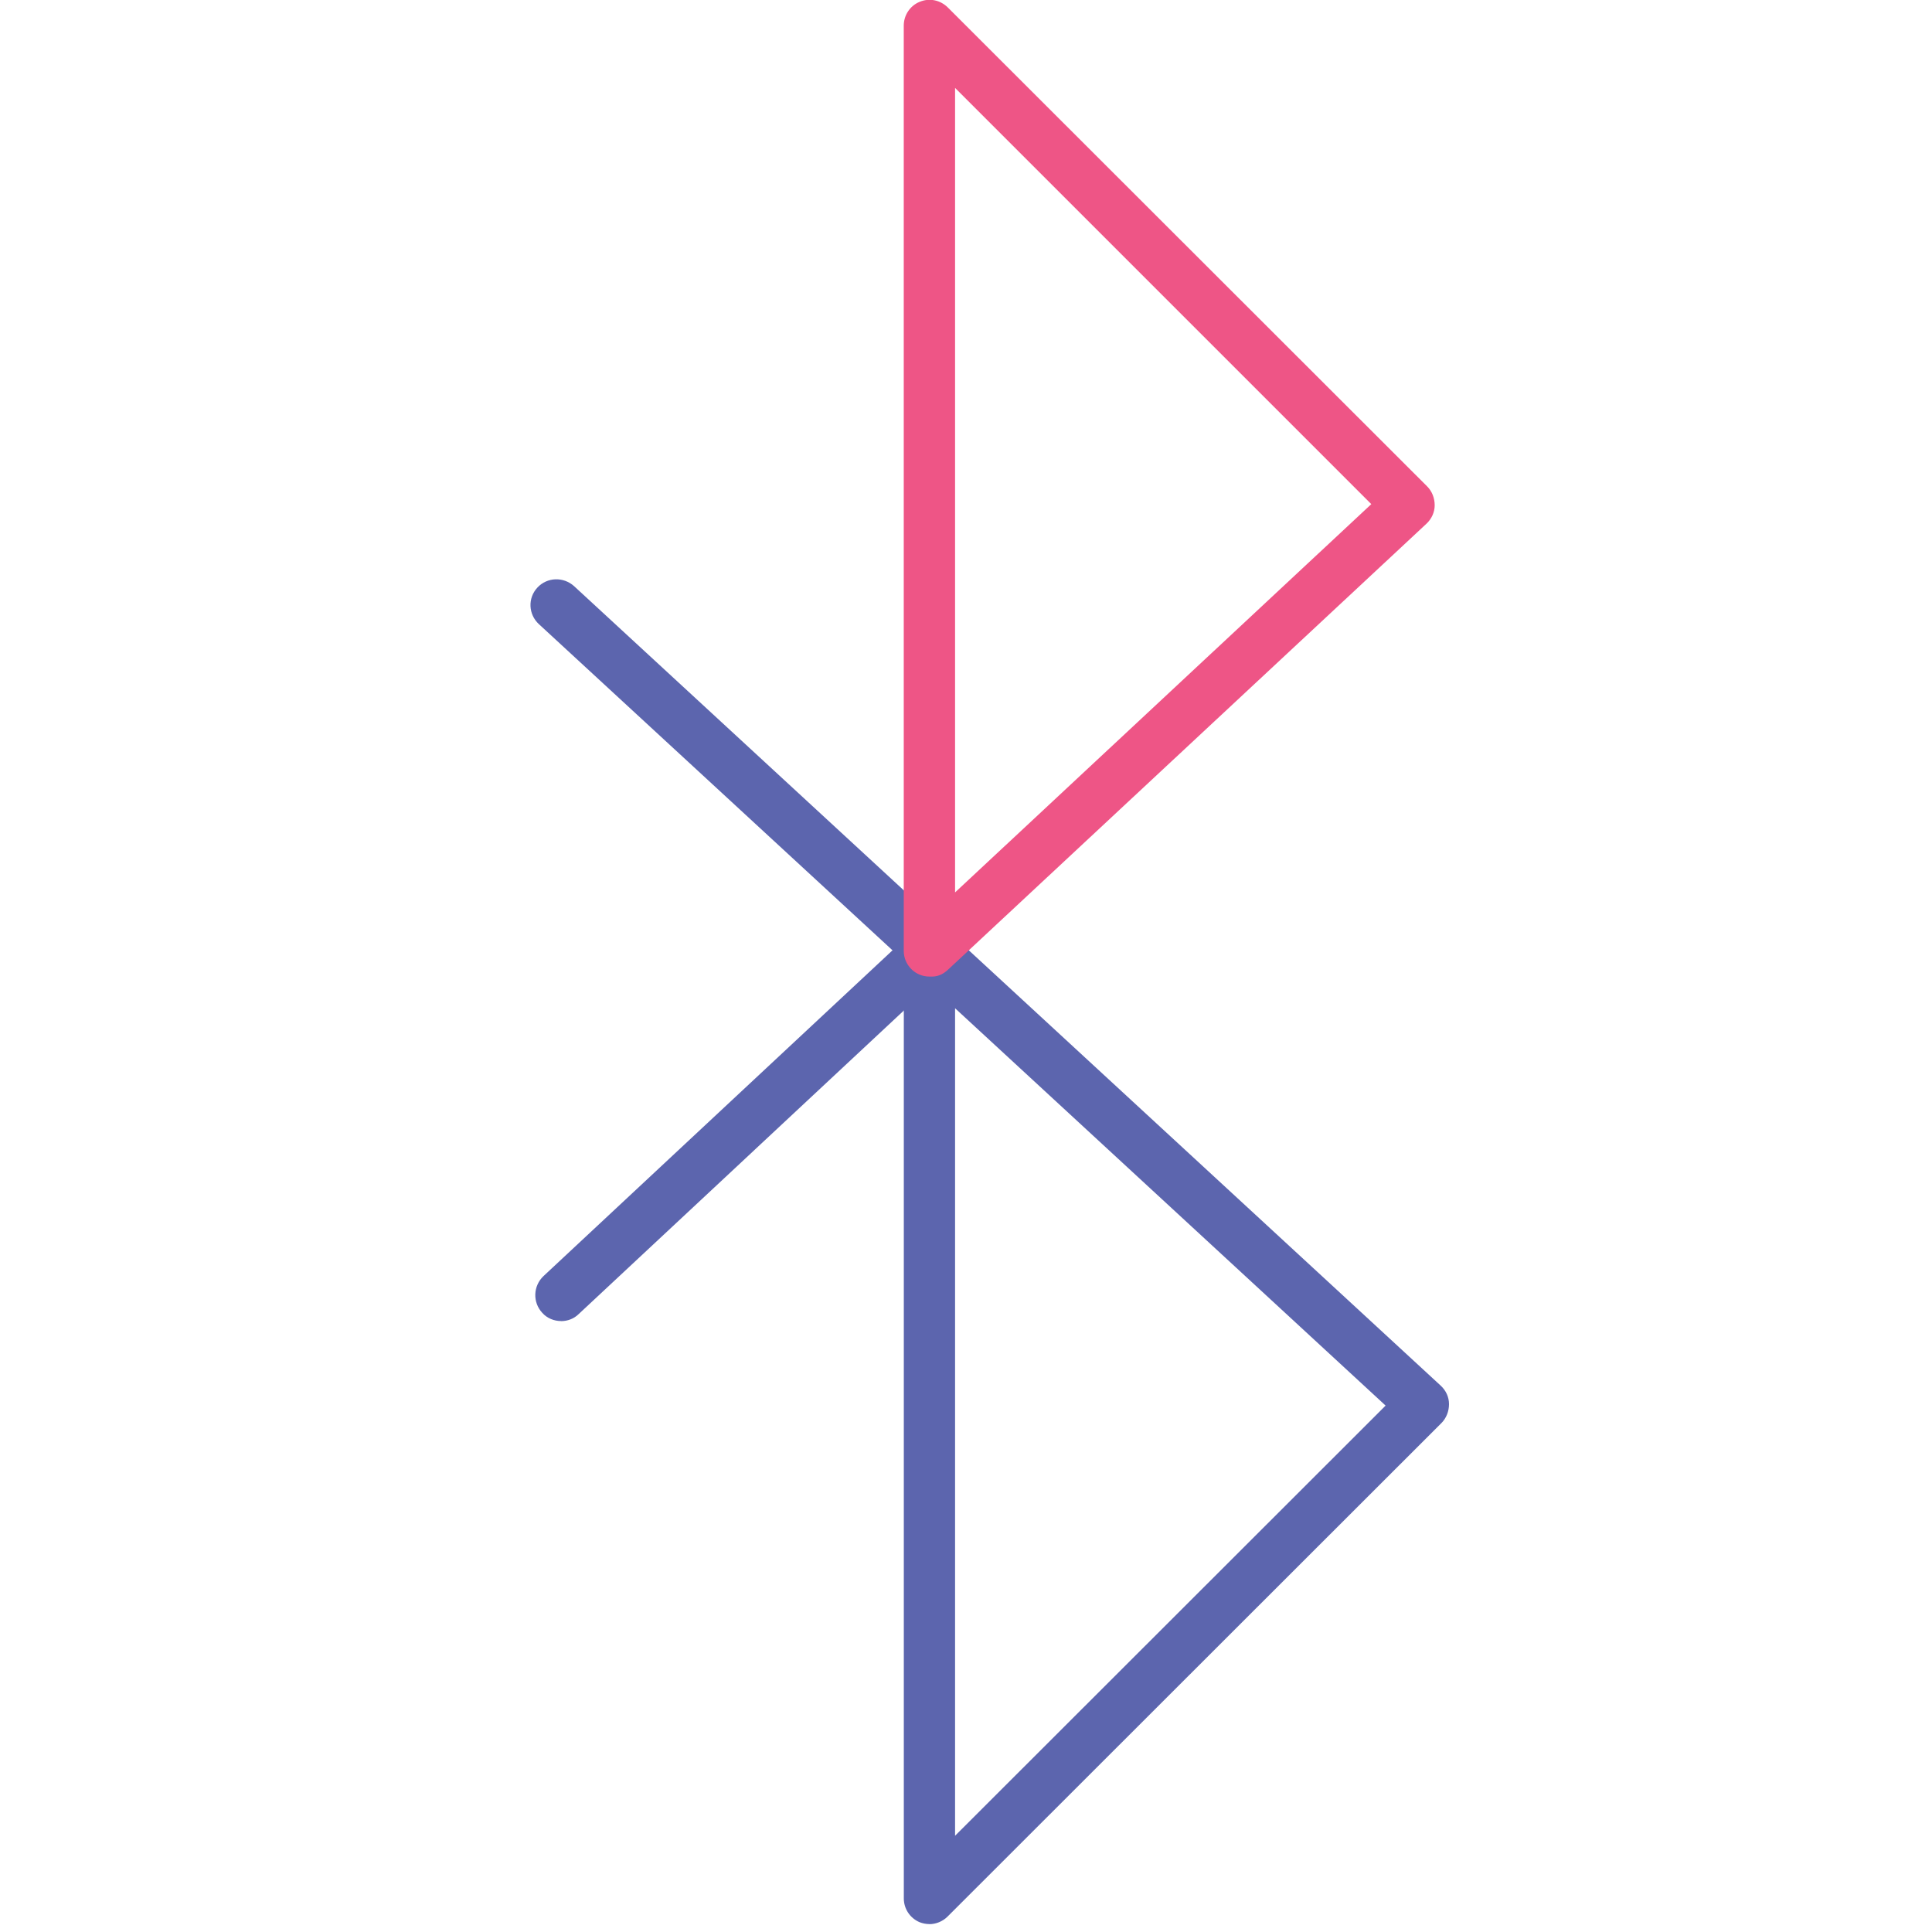 <!-- Generated by IcoMoon.io -->
<svg version="1.1" xmlns="http://www.w3.org/2000/svg" width="32" height="32" viewBox="0 0 32 32">
<title>bluetooth</title>
<path fill="#5c65ae" d="M15.394 31.869c-0.056 0-0.113-0.012-0.162-0.031-0.162-0.069-0.262-0.225-0.262-0.394v-15.531l-6.044-5.575c-0.175-0.162-0.188-0.431-0.025-0.606s0.431-0.181 0.606-0.025l14.356 13.244c0.087 0.081 0.137 0.188 0.137 0.306s-0.044 0.231-0.125 0.313l-8.181 8.175c-0.081 0.081-0.194 0.125-0.3 0.125zM15.819 16.7v13.706l7.131-7.125-7.131-6.581z"></path>
<path fill="#5c65ae" d="M9.294 21.881c-0.113 0-0.231-0.044-0.313-0.137-0.162-0.175-0.15-0.444 0.019-0.606l6.113-5.706c0.175-0.162 0.444-0.15 0.606 0.019 0.162 0.175 0.15 0.444-0.019 0.606l-6.113 5.706c-0.081 0.081-0.188 0.119-0.294 0.119z"></path>
<path id="svg-ico" fill="#ee5586" d="M15.394 16.175c-0.238 0-0.425-0.194-0.425-0.425v-15.325c0-0.175 0.106-0.331 0.262-0.394 0.162-0.069 0.344-0.031 0.469 0.094l7.938 7.931c0.081 0.081 0.125 0.194 0.125 0.313 0 0.113-0.050 0.225-0.137 0.306l-7.925 7.387c-0.088 0.081-0.175 0.119-0.3 0.113 0 0-0.006 0-0.006 0zM15.819 1.456v13.325l6.894-6.431-6.894-6.894z"></path>
</svg>
